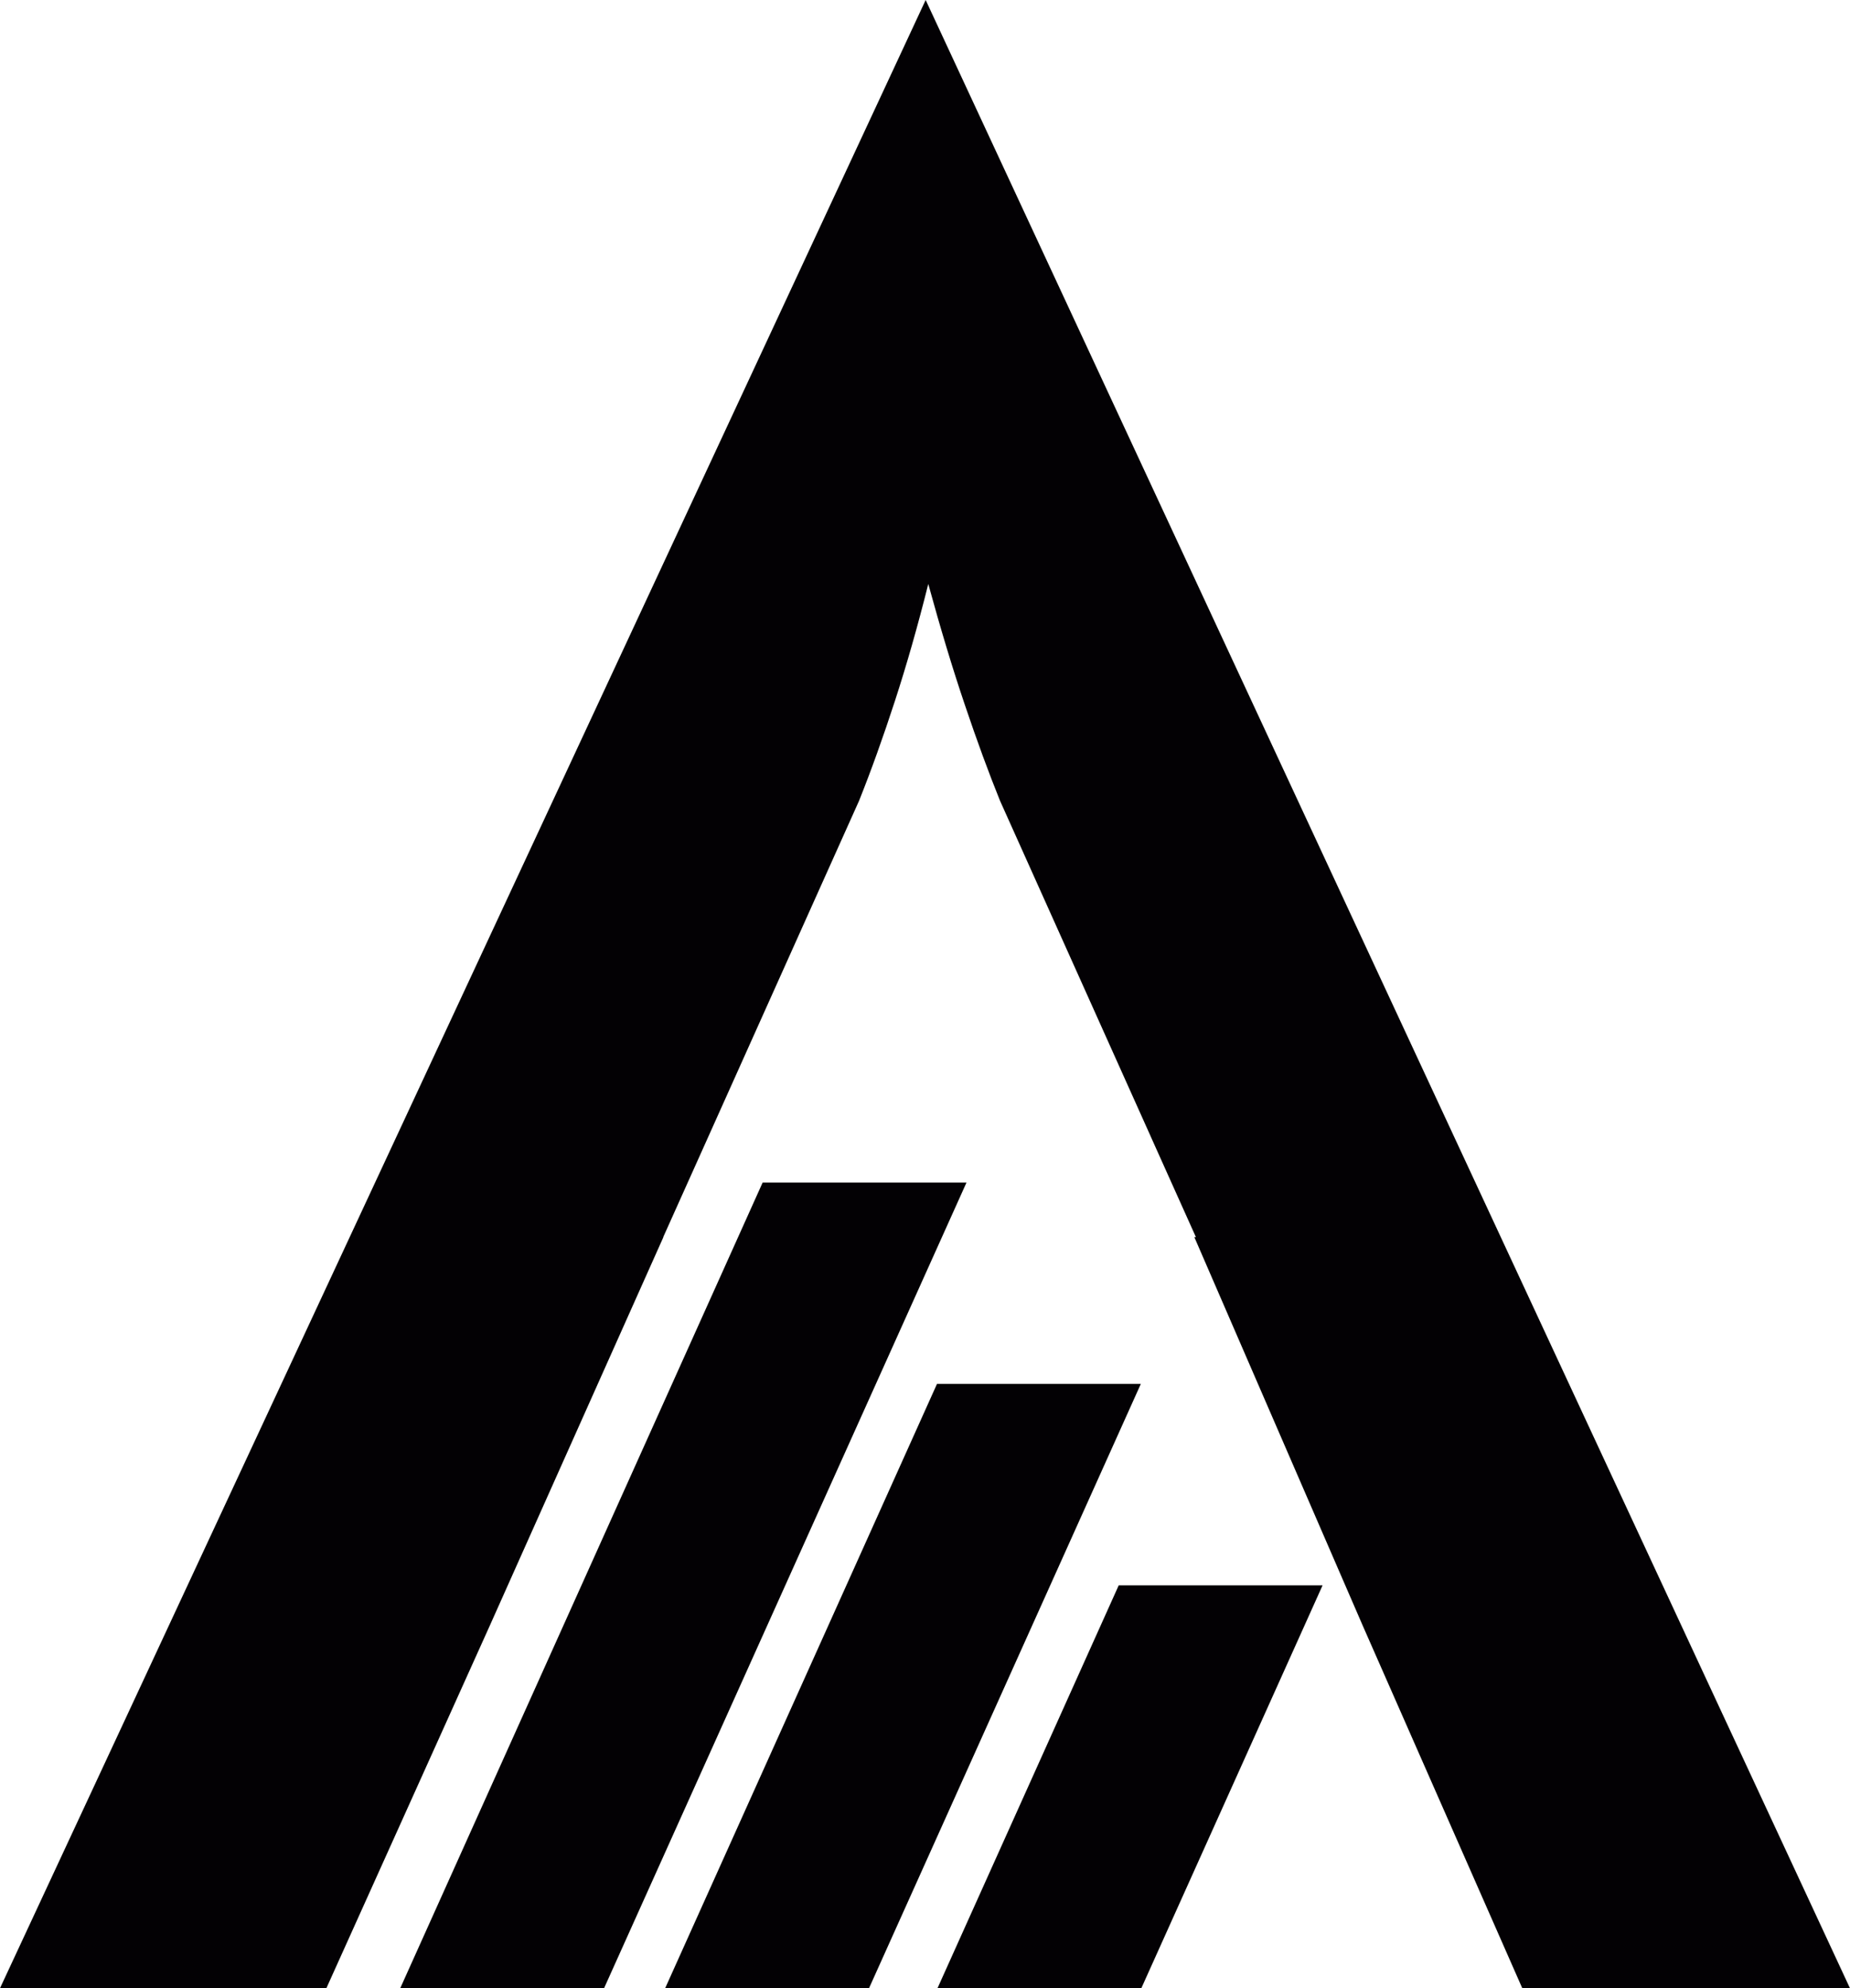 <?xml version="1.0" encoding="utf-8"?>
<!-- Generator: Adobe Illustrator 16.0.0, SVG Export Plug-In . SVG Version: 6.00 Build 0)  -->
<!DOCTYPE svg PUBLIC "-//W3C//DTD SVG 1.1//EN" "http://www.w3.org/Graphics/SVG/1.1/DTD/svg11.dtd">
<svg version="1.1" id="Layer_1" xmlns="http://www.w3.org/2000/svg" xmlns:xlink="http://www.w3.org/1999/xlink" x="0px" y="0px"
	 width="65.655px" height="70.521px" viewBox="0 0 65.655 70.521" enable-background="new 0 0 65.655 70.521" xml:space="preserve">
<g>
	<g>
		<path id="XMLID_32_" fill="#030104" d="M32.851,0L0,70.521h11.583l5.786-12.83l6.175-13.812h-0.006l1.209-2.691l0,0l0,0
			l5.74-12.783c0.433-1.082,0.857-2.264,1.274-3.545s0.812-2.664,1.183-4.146c0.432,1.574,0.863,3.004,1.297,4.285
			c0.432,1.283,0.85,2.418,1.25,3.406l5.334,11.875l0,0v0.002l1.617,3.598h-0.056l5.99,13.812l5.649,12.83h11.629L32.851,0z"/>
		<polygon id="XMLID_31_" fill="#030104" points="34.3,41.945 27.065,41.945 14.204,70.521 21.438,70.521 		"/>
		<polygon id="XMLID_30_" fill="#030104" points="33.253,49.087 23.606,70.521 30.841,70.521 40.487,49.087 		"/>
		<polygon id="XMLID_29_" fill="#030104" points="39.702,56.232 33.271,70.521 40.505,70.521 46.937,56.232 		"/>
	</g>
</g>
</svg>
